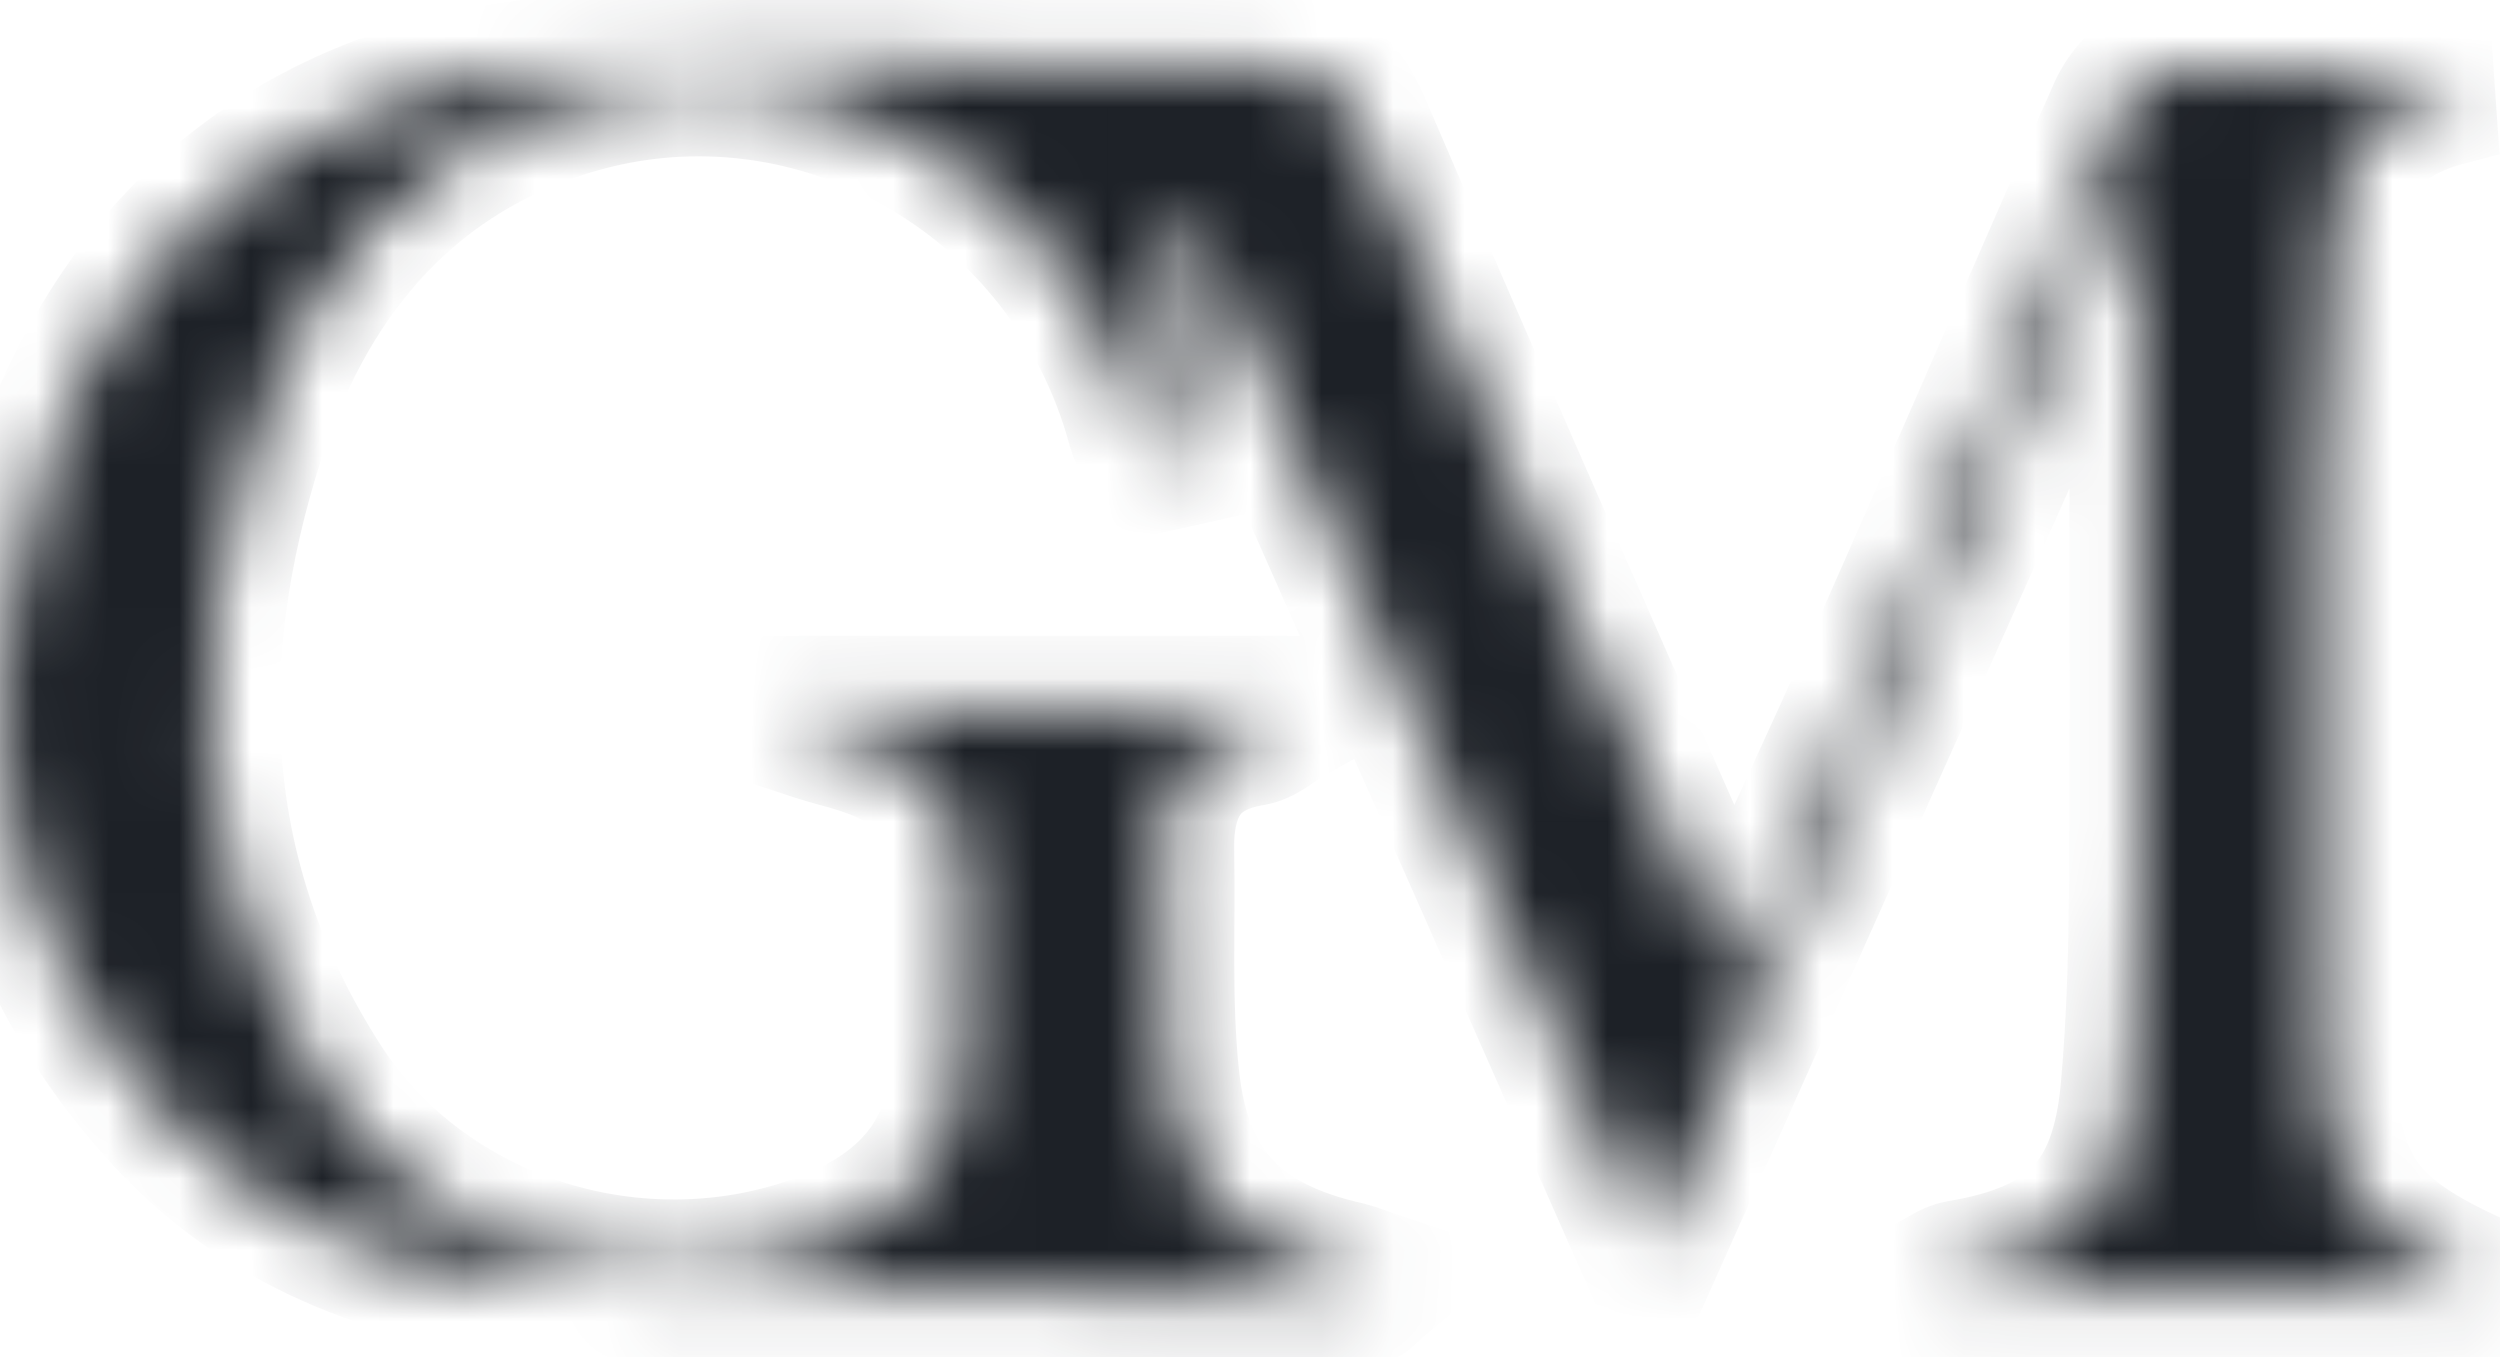 <svg width="35" height="19" viewBox="0 0 35 19" fill="none" xmlns="http://www.w3.org/2000/svg">
<mask id="path-1-inside-1_608_2005" fill="white">
<path d="M34.999 18.082H27.129C27.129 18.082 27.099 18.002 27.089 17.972C27.209 17.912 27.319 17.822 27.439 17.802C29.009 17.542 29.709 16.842 29.849 15.242C29.939 14.252 29.959 13.262 29.969 12.272C29.979 9.242 29.969 6.202 29.969 3.172C29.969 2.992 29.969 2.812 29.779 2.592C27.579 7.502 25.379 12.412 23.099 17.502C20.919 12.572 18.789 7.772 16.659 2.962C16.589 2.962 16.519 2.972 16.449 2.982V6.392C16.359 6.412 16.269 6.432 16.179 6.452C16.099 6.292 15.989 6.142 15.939 5.972C14.989 2.442 11.299 0.362 7.839 1.502C5.599 2.242 4.249 3.942 3.549 6.112C2.539 9.252 2.659 12.332 4.489 15.172C5.959 17.452 8.959 18.372 11.509 17.422C12.659 16.992 13.419 16.222 13.459 14.922C13.489 14.072 13.539 13.212 13.489 12.362C13.399 11.092 12.959 10.622 11.729 10.302C11.509 10.242 11.299 10.172 11.089 10.102C11.099 10.032 11.109 9.972 11.119 9.902H17.909C17.909 9.902 17.939 9.992 17.959 10.042C17.819 10.122 17.689 10.252 17.539 10.282C16.599 10.432 16.259 11.042 16.279 11.922C16.299 12.972 16.239 14.022 16.349 15.062C16.509 16.662 17.299 17.472 18.859 17.822C18.979 17.852 19.089 17.902 19.269 17.962C19.149 18.062 19.099 18.142 19.039 18.142C15.339 18.112 11.639 18.142 7.949 18.022C5.739 17.942 3.689 17.202 2.189 15.492C-0.201 12.782 -0.521 9.622 0.689 6.352C1.879 3.162 4.319 1.292 7.709 0.962C9.759 0.762 11.839 0.912 13.909 0.912C15.209 0.912 16.509 0.982 17.799 0.952C18.449 0.932 18.769 1.152 19.029 1.762C20.629 5.482 22.269 9.192 23.909 12.902C23.999 13.102 24.109 13.282 24.289 13.642C25.009 12.072 25.679 10.642 26.319 9.202C27.449 6.652 28.549 4.102 29.679 1.552C29.779 1.332 30.029 1.042 30.219 1.032C31.719 0.992 33.219 1.012 34.739 1.192C34.549 1.242 34.359 1.292 34.169 1.342C33.329 1.592 32.749 2.102 32.689 3.012C32.599 4.252 32.529 5.492 32.509 6.732C32.479 9.212 32.509 11.702 32.509 14.182C32.509 14.292 32.509 14.402 32.509 14.512C32.559 16.702 32.979 17.282 34.989 18.132L34.999 18.082Z"/>
</mask>
<path d="M34.999 18.082H27.129C27.129 18.082 27.099 18.002 27.089 17.972C27.209 17.912 27.319 17.822 27.439 17.802C29.009 17.542 29.709 16.842 29.849 15.242C29.939 14.252 29.959 13.262 29.969 12.272C29.979 9.242 29.969 6.202 29.969 3.172C29.969 2.992 29.969 2.812 29.779 2.592C27.579 7.502 25.379 12.412 23.099 17.502C20.919 12.572 18.789 7.772 16.659 2.962C16.589 2.962 16.519 2.972 16.449 2.982V6.392C16.359 6.412 16.269 6.432 16.179 6.452C16.099 6.292 15.989 6.142 15.939 5.972C14.989 2.442 11.299 0.362 7.839 1.502C5.599 2.242 4.249 3.942 3.549 6.112C2.539 9.252 2.659 12.332 4.489 15.172C5.959 17.452 8.959 18.372 11.509 17.422C12.659 16.992 13.419 16.222 13.459 14.922C13.489 14.072 13.539 13.212 13.489 12.362C13.399 11.092 12.959 10.622 11.729 10.302C11.509 10.242 11.299 10.172 11.089 10.102C11.099 10.032 11.109 9.972 11.119 9.902H17.909C17.909 9.902 17.939 9.992 17.959 10.042C17.819 10.122 17.689 10.252 17.539 10.282C16.599 10.432 16.259 11.042 16.279 11.922C16.299 12.972 16.239 14.022 16.349 15.062C16.509 16.662 17.299 17.472 18.859 17.822C18.979 17.852 19.089 17.902 19.269 17.962C19.149 18.062 19.099 18.142 19.039 18.142C15.339 18.112 11.639 18.142 7.949 18.022C5.739 17.942 3.689 17.202 2.189 15.492C-0.201 12.782 -0.521 9.622 0.689 6.352C1.879 3.162 4.319 1.292 7.709 0.962C9.759 0.762 11.839 0.912 13.909 0.912C15.209 0.912 16.509 0.982 17.799 0.952C18.449 0.932 18.769 1.152 19.029 1.762C20.629 5.482 22.269 9.192 23.909 12.902C23.999 13.102 24.109 13.282 24.289 13.642C25.009 12.072 25.679 10.642 26.319 9.202C27.449 6.652 28.549 4.102 29.679 1.552C29.779 1.332 30.029 1.042 30.219 1.032C31.719 0.992 33.219 1.012 34.739 1.192C34.549 1.242 34.359 1.292 34.169 1.342C33.329 1.592 32.749 2.102 32.689 3.012C32.599 4.252 32.529 5.492 32.509 6.732C32.479 9.212 32.509 11.702 32.509 14.182C32.509 14.292 32.509 14.402 32.509 14.512C32.559 16.702 32.979 17.282 34.989 18.132L34.999 18.082Z" fill="#1D2127" stroke="#1D2127" stroke-width="2" mask="url(#path-1-inside-1_608_2005)"/>
</svg>
